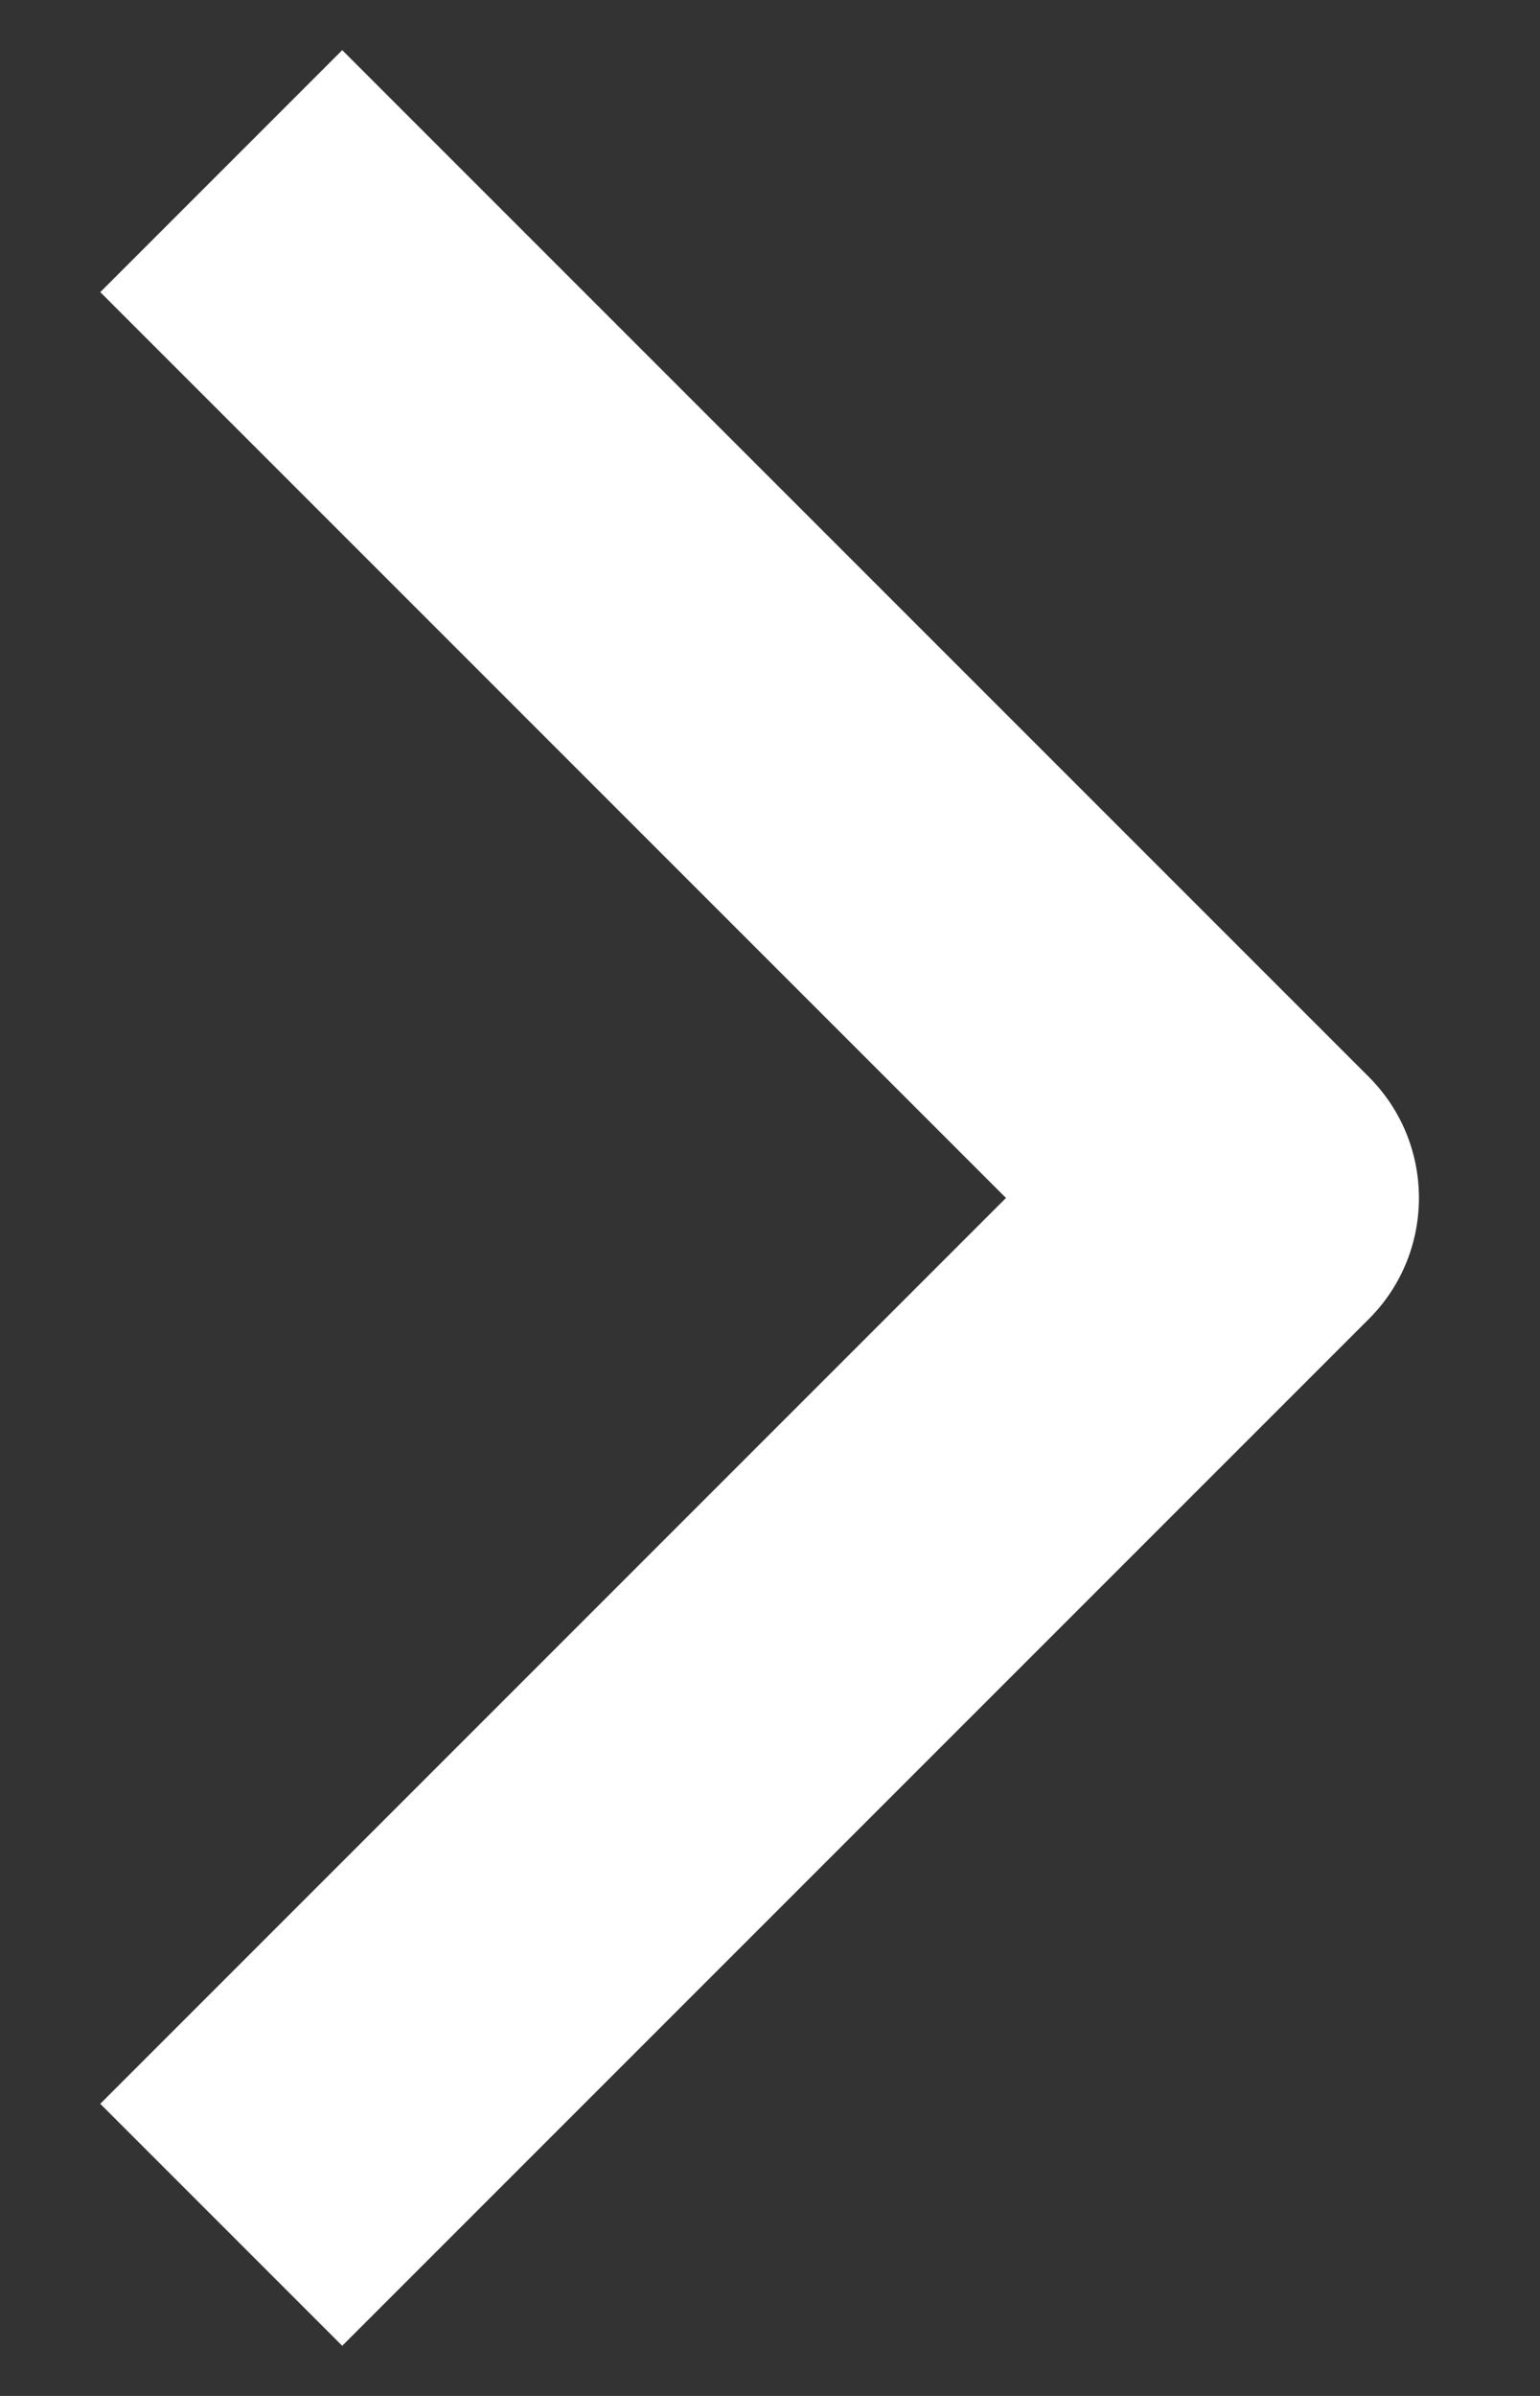 <svg width="9" height="14" viewBox="0 0 9 14" fill="none" xmlns="http://www.w3.org/2000/svg">
<rect x="0" y="0" width="9" height="14" fill="#333333" stroke="none"/>
<path d="M5.879 7L0.586 12.293L2 13.707L8 7.707C8.39 7.317 8.39 6.683 8 6.293L2 0.293L0.586 1.707L5.879 7Z" fill="white"/>
</svg>
